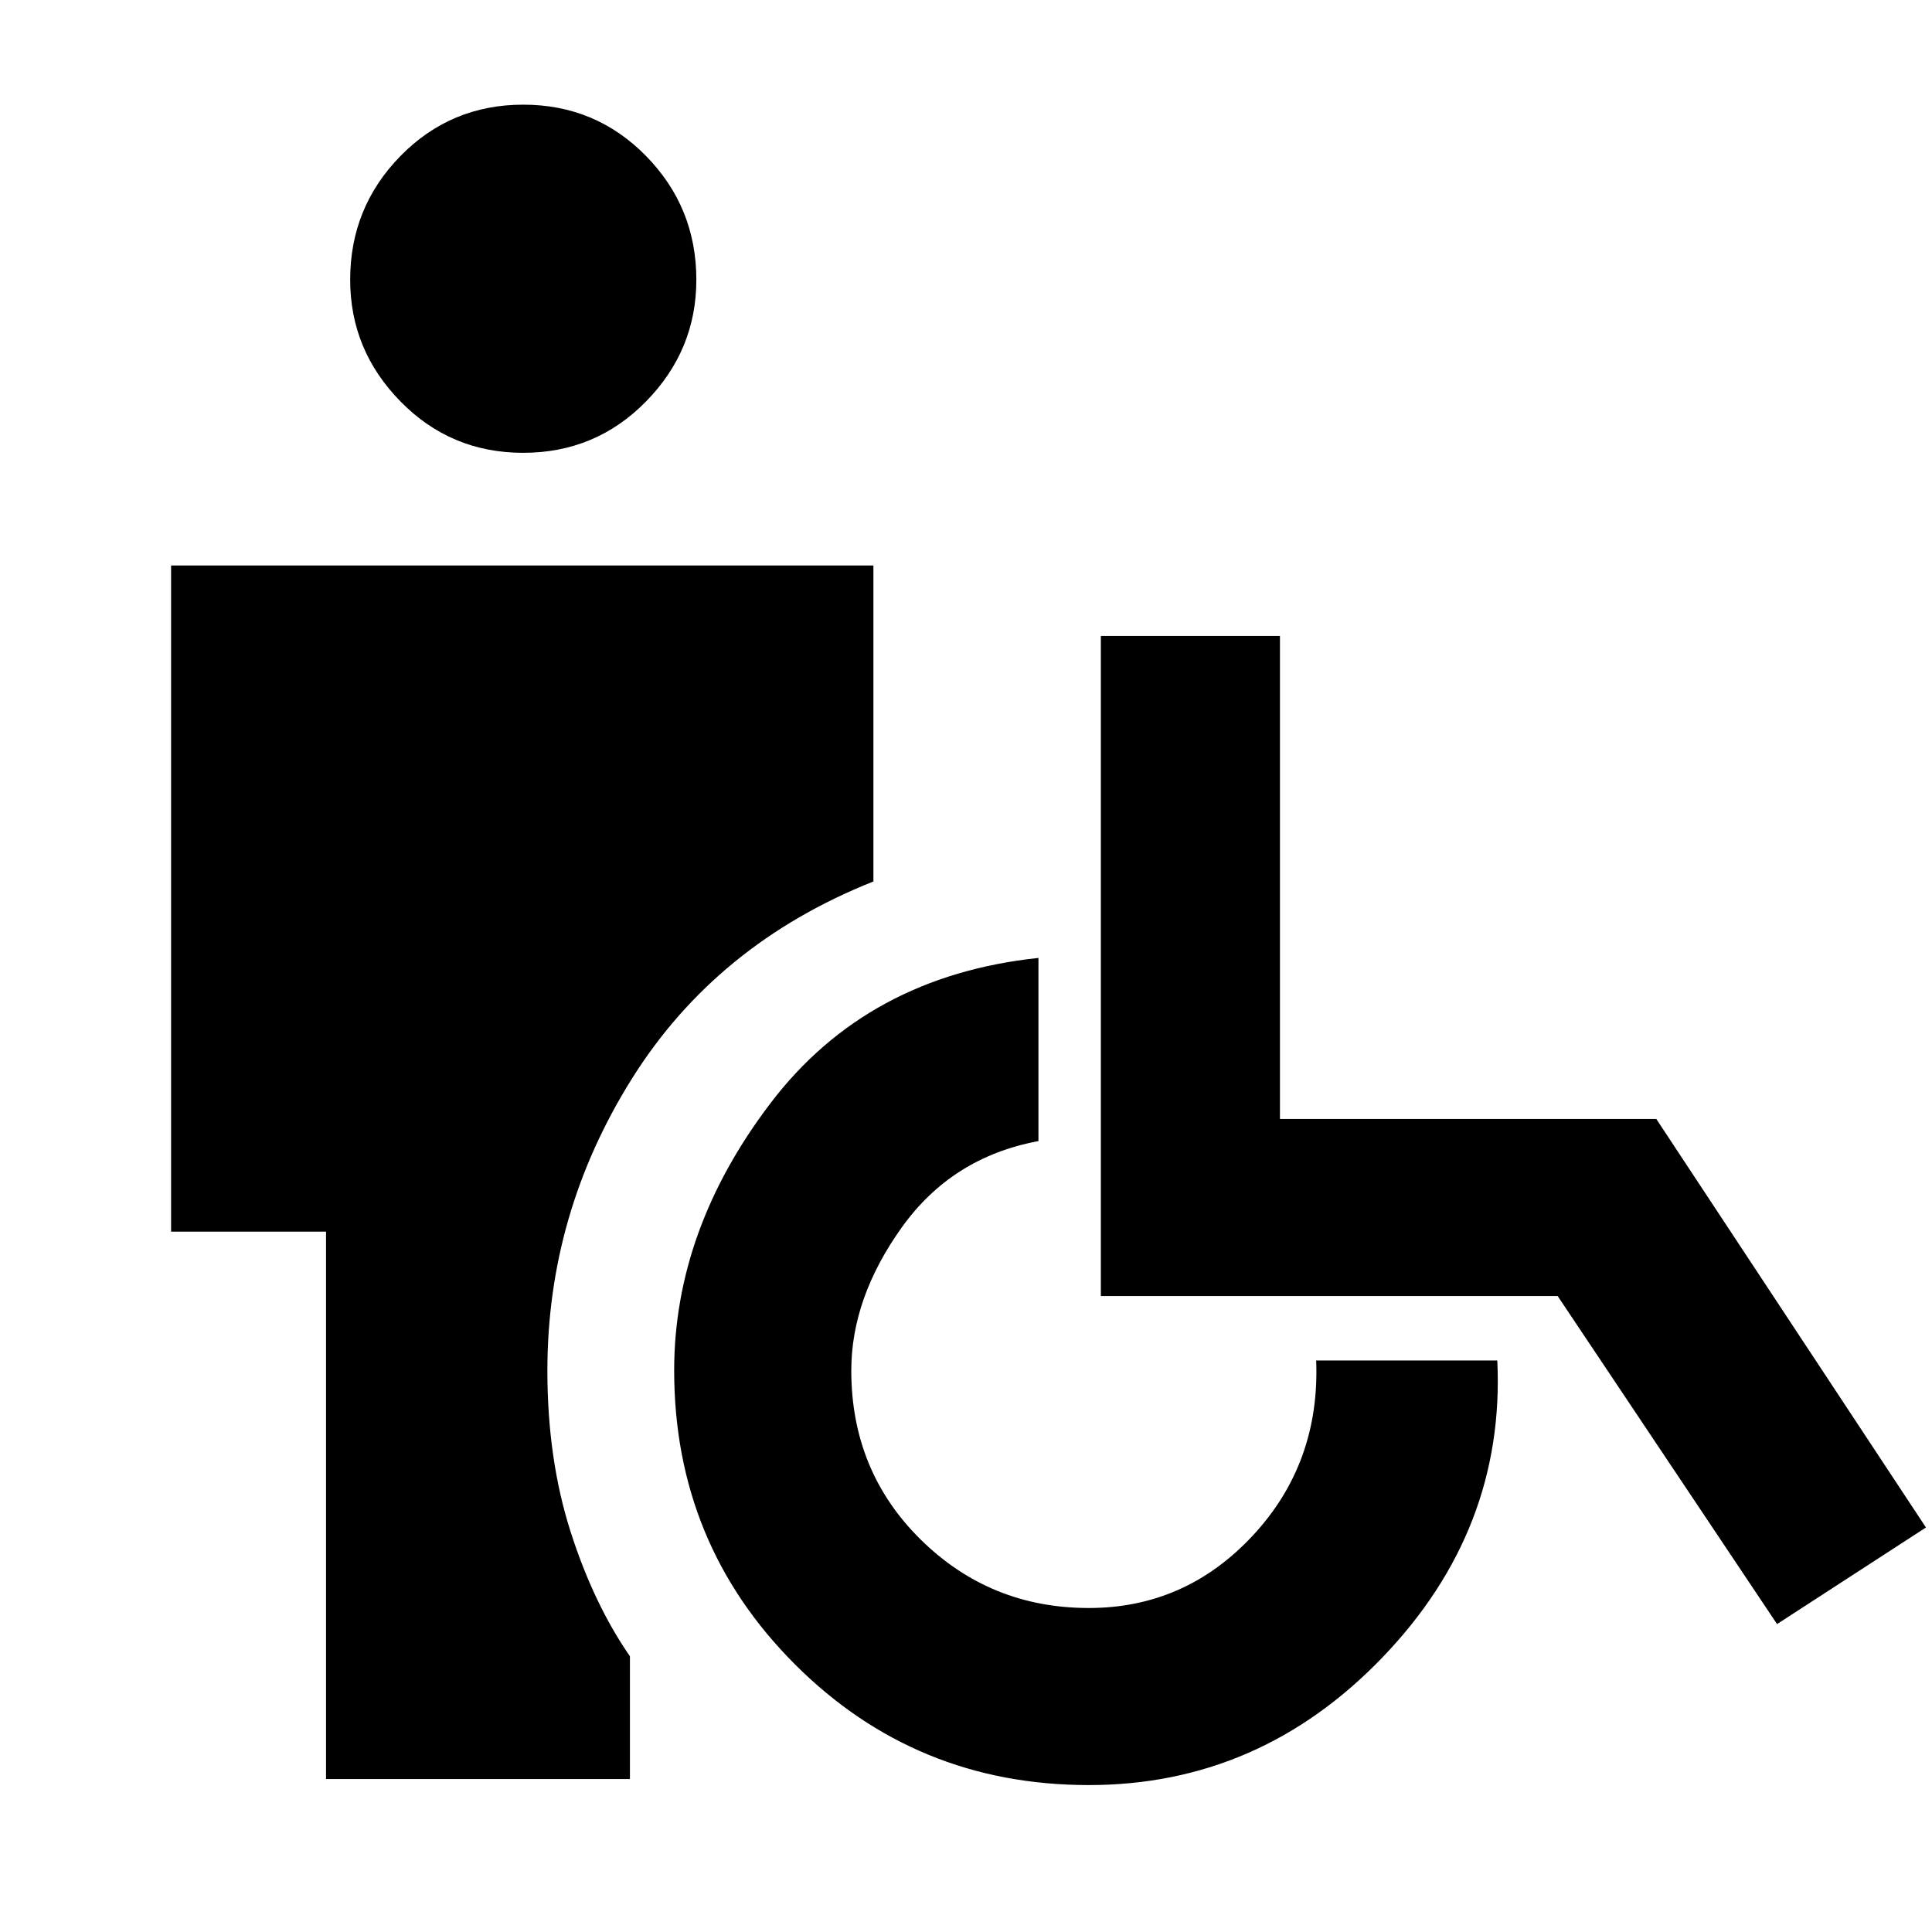 <svg xmlns="http://www.w3.org/2000/svg" height="40" width="40"><path d="M10.833 9.375Q9.333 9.375 8.292 8.312Q7.25 7.25 7.25 5.792Q7.25 4.292 8.292 3.229Q9.333 2.167 10.833 2.167Q12.333 2.167 13.375 3.229Q14.417 4.292 14.417 5.792Q14.417 7.25 13.375 8.312Q12.333 9.375 10.833 9.375ZM6.75 36.833V25.5H3.542V11.708H18.083V18.25Q14.833 19.542 13.083 22.333Q11.333 25.125 11.333 28.375Q11.333 30.208 11.812 31.708Q12.292 33.208 13.042 34.292V36.833ZM22.542 36.958Q18.958 36.958 16.458 34.458Q13.958 31.958 13.958 28.375Q13.958 25.458 15.958 22.833Q17.958 20.208 21.5 19.833V23.625Q19.708 23.958 18.667 25.417Q17.625 26.875 17.625 28.375Q17.625 30.458 19.062 31.875Q20.5 33.292 22.542 33.292Q24.542 33.292 25.938 31.792Q27.333 30.292 27.25 28.167H31Q31.167 31.667 28.625 34.312Q26.083 36.958 22.542 36.958ZM36.792 33.625 32.25 26.833H22.792V13.167H26.5V23.167H34.292L39.875 31.625Z"/></svg>